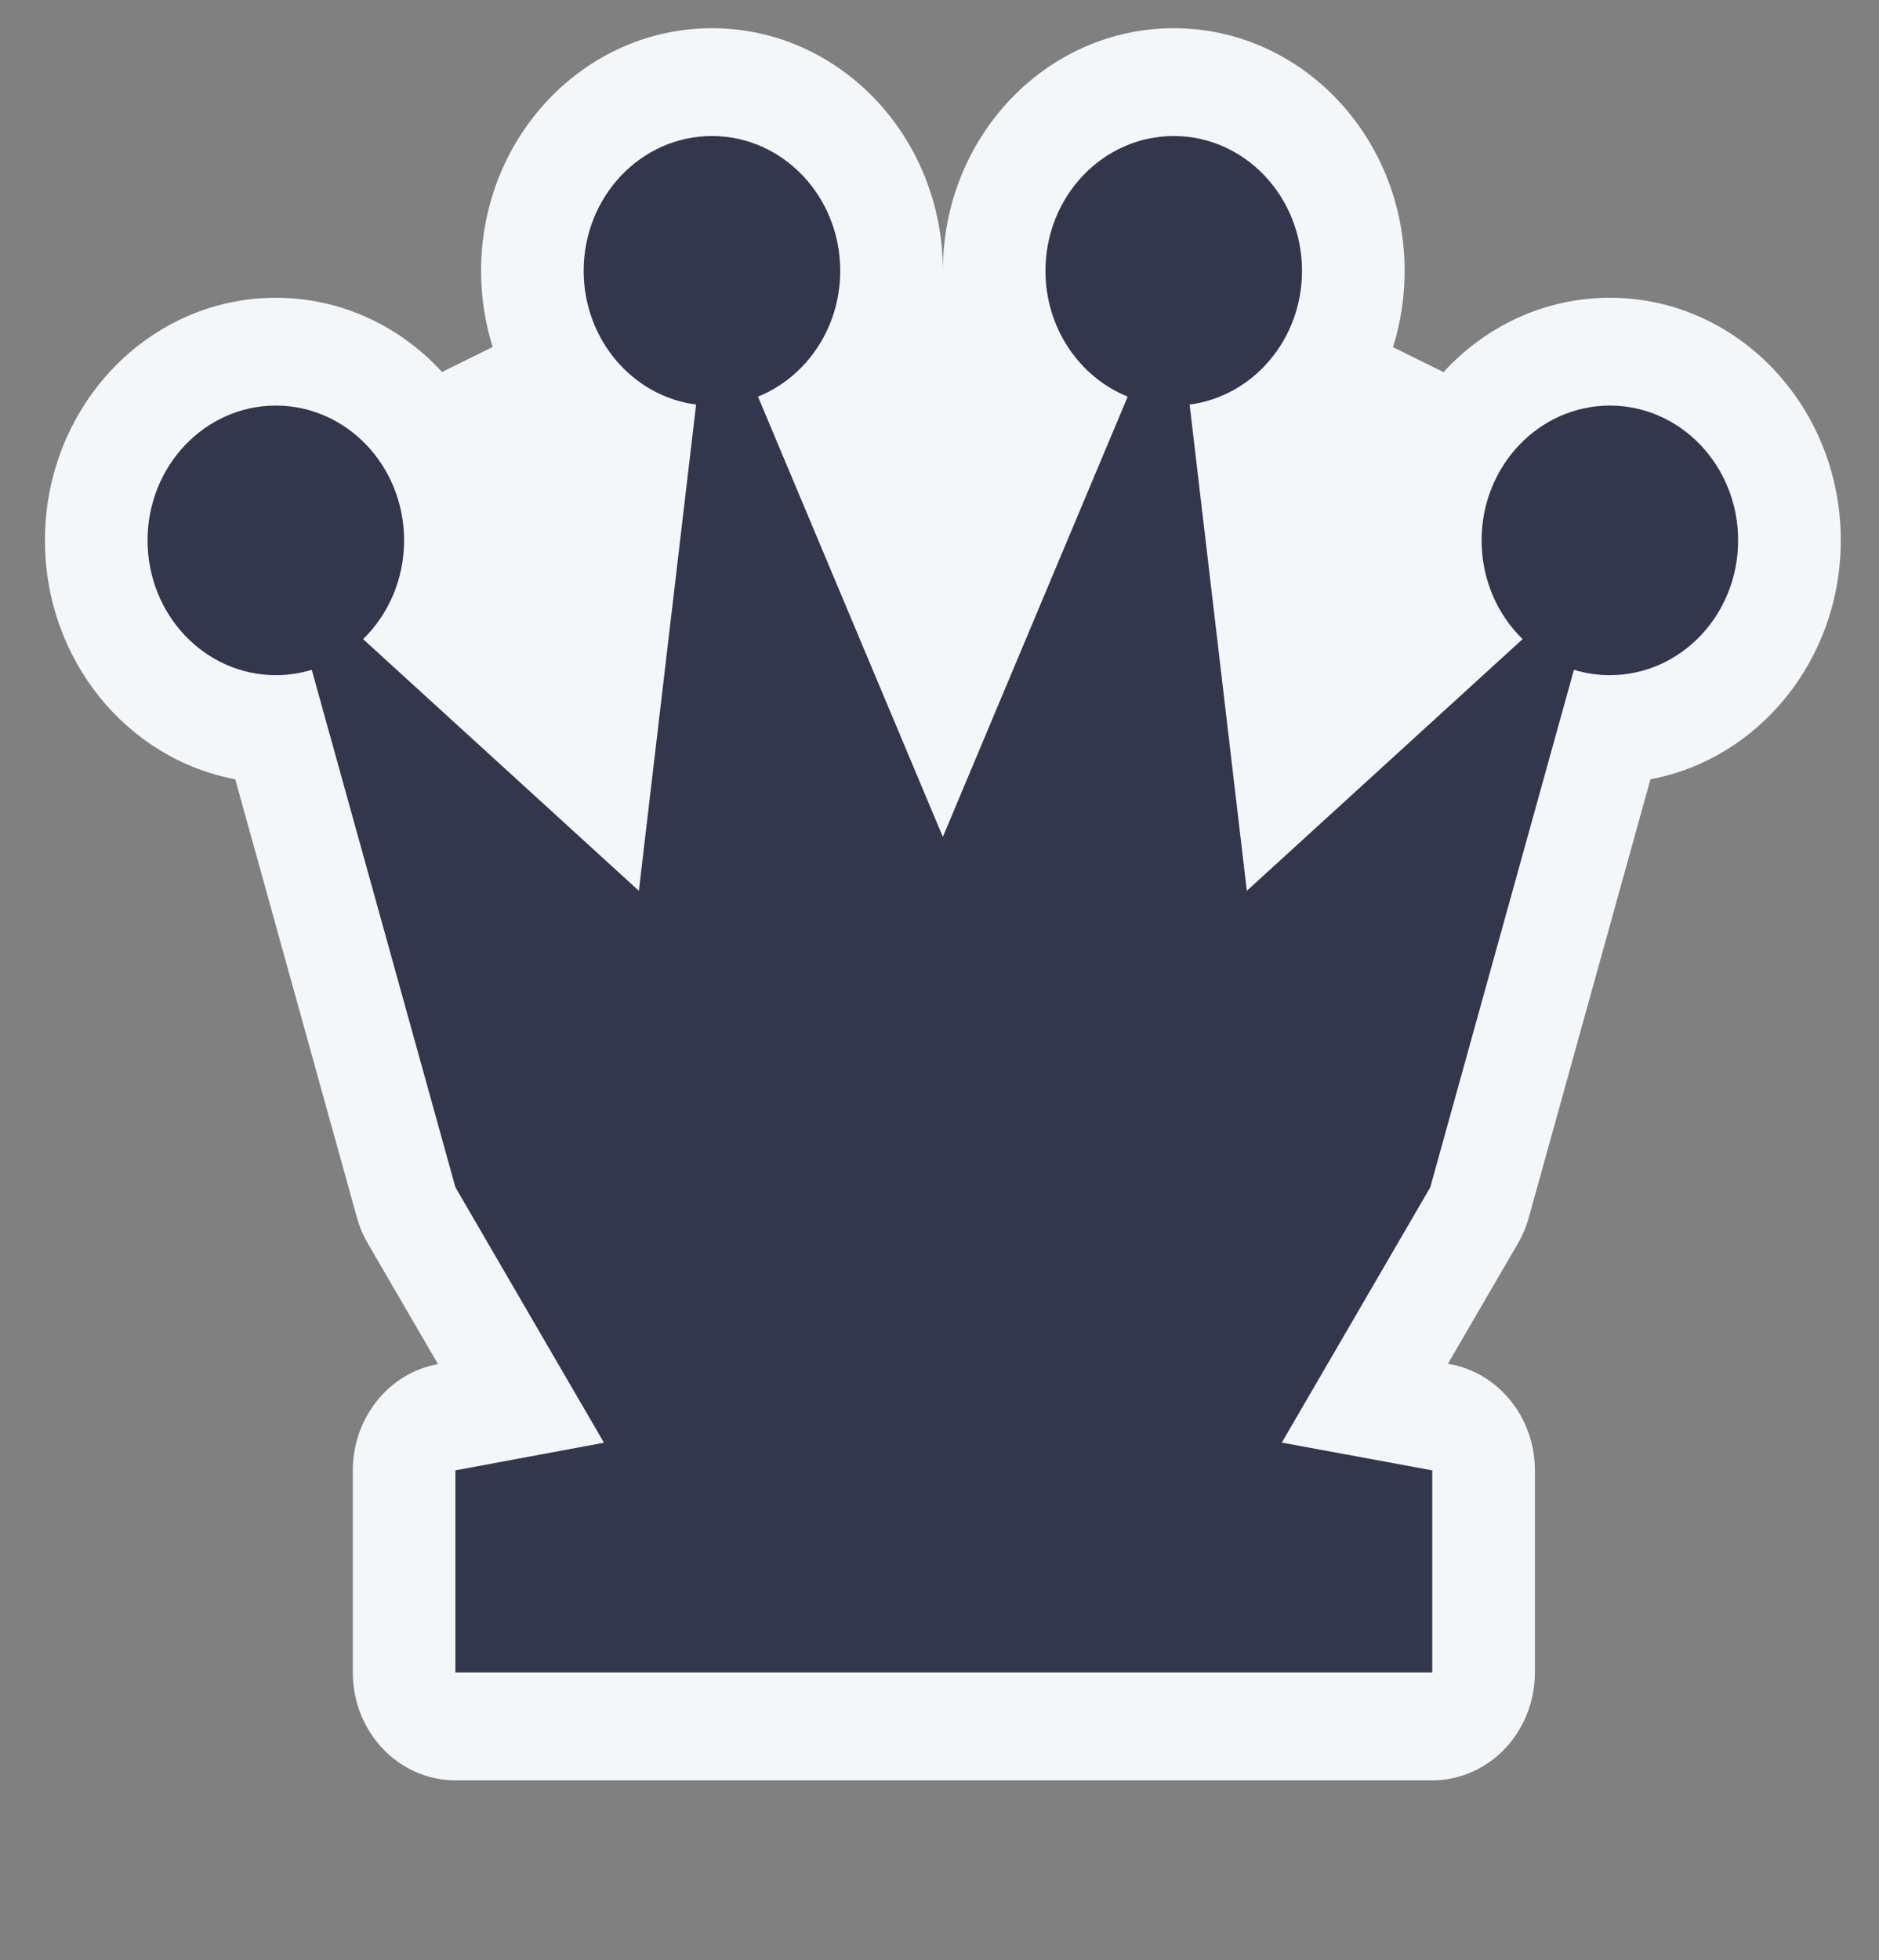 <svg width="70" height="73" viewBox="0 0 70 73" fill="none" xmlns="http://www.w3.org/2000/svg">
<rect x="0" y="0" width="70" height="73" fill="#808080" stroke="none"/>
<path d="M17.922 10.086C17.922 11.077 18.074 12.031 18.355 12.923L16.468 13.853C14.903 12.149 12.707 11.09 10.276 11.09C5.526 11.09 1.675 15.135 1.675 20.125C1.675 24.573 4.735 28.27 8.764 29.021L13.296 45.343C13.391 45.684 13.528 46.01 13.704 46.313L16.317 50.803L16.3 50.806C14.474 51.145 13.144 52.812 13.144 54.76V62.289C13.144 64.507 14.855 66.305 16.966 66.305L53.358 66.305C54.372 66.305 55.344 65.882 56.061 65.129C56.778 64.376 57.181 63.354 57.181 62.289V54.76C57.181 52.81 55.847 51.141 54.018 50.804L53.941 50.79L56.546 46.313C56.722 46.01 56.86 45.684 56.954 45.343L61.486 29.021C65.516 28.27 68.576 24.573 68.576 20.125C68.576 15.135 64.725 11.09 59.974 11.09C57.54 11.09 55.342 12.152 53.777 13.859L51.894 12.931C52.176 12.037 52.328 11.08 52.328 10.086C52.328 5.096 48.477 1.051 43.727 1.051C38.976 1.051 35.125 5.096 35.125 10.086C35.125 5.096 31.274 1.051 26.524 1.051C21.773 1.051 17.922 5.096 17.922 10.086Z" fill="#F4F7FA"/>
<path d="M28.238 14.772C30.03 14.048 31.302 12.223 31.302 10.086C31.302 7.314 29.162 5.066 26.523 5.066C23.884 5.066 21.744 7.314 21.744 10.086C21.744 12.648 23.572 14.761 25.932 15.067L23.8 33.176L13.527 23.803C14.467 22.887 15.054 21.578 15.054 20.125C15.054 17.353 12.915 15.105 10.276 15.105C7.637 15.105 5.497 17.353 5.497 20.125C5.497 22.897 7.637 25.145 10.276 25.145C10.74 25.145 11.189 25.075 11.614 24.945L16.966 44.219L22.5 53.731L16.966 54.76V62.289L53.357 62.289V54.76L47.752 53.727L53.283 44.219L58.635 24.945C59.06 25.075 59.509 25.145 59.974 25.145C62.613 25.145 64.752 22.897 64.752 20.125C64.752 17.353 62.613 15.105 59.974 15.105C57.334 15.105 55.195 17.353 55.195 20.125C55.195 21.578 55.783 22.887 56.722 23.803L46.449 33.176L44.318 15.067C46.678 14.761 48.505 12.648 48.505 10.086C48.505 7.314 46.365 5.066 43.726 5.066C41.087 5.066 38.948 7.314 38.948 10.086C38.948 12.223 40.219 14.048 42.011 14.772L35.125 31.168L28.238 14.772Z" fill="#34364C"/>
</svg>
